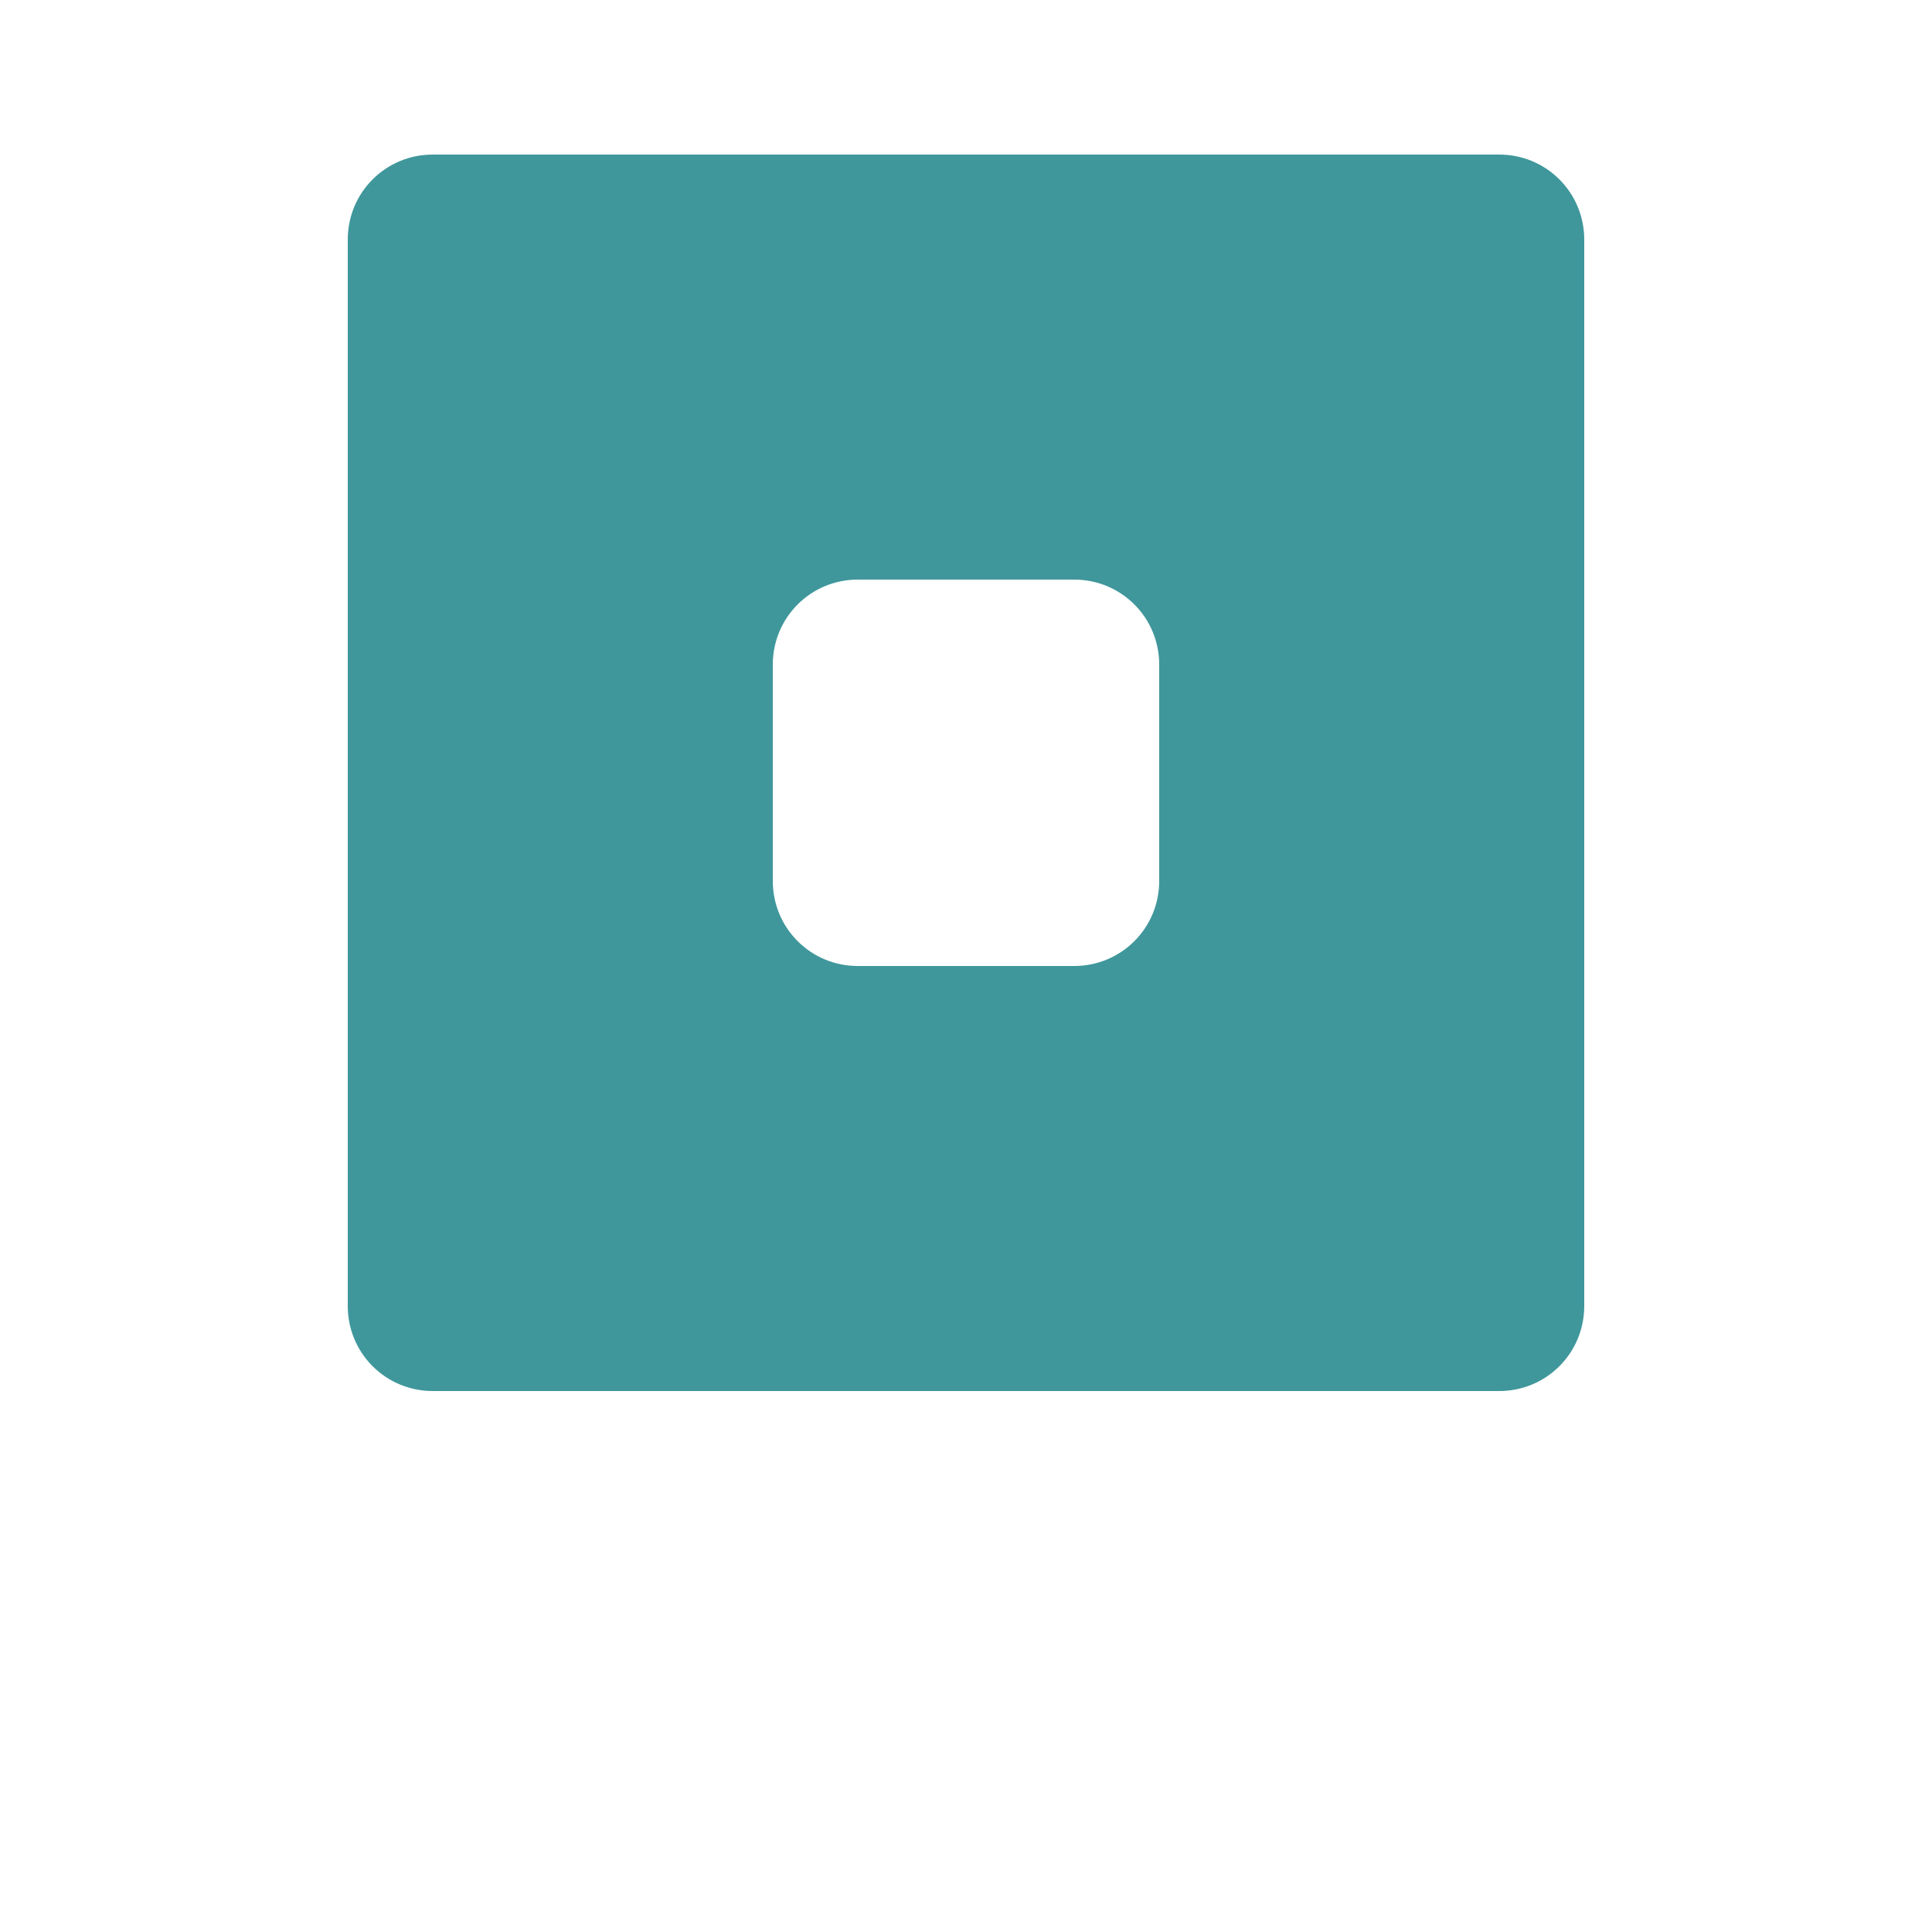 <svg version="1.2" xmlns="http://www.w3.org/2000/svg" viewBox="0 0 700 700" width="700" height="700">
	<title>noun-square-3140064-svg</title>
	<style>
		.s0 { fill: #3F979B } 
	</style>
	<g id="Layer">
		<path id="Layer" fill-rule="evenodd" class="s0" d="m565 65c5.8 5.8 9 13.6 9 21.8v386.4c0 8.2-3.2 16-9 21.8-5.8 5.8-13.6 9-21.8 9h-386.4c-8.2 0-16-3.2-21.8-9-5.8-5.8-9-13.6-9-21.8v-386.4c0-8.2 3.2-16 9-21.8 5.8-5.8 13.6-9 21.8-9h386.4c8.2 0 16 3.2 21.8 9zm-145 175.8c0-8.2-3.2-16-9-21.8-5.8-5.8-13.6-9-21.8-9h-78.4c-8.2 0-16 3.2-21.8 9-5.8 5.8-9 13.6-9 21.8v78.4c0 8.2 3.2 16 9 21.8 5.8 5.8 13.6 9 21.8 9h78.4c8.2 0 16-3.2 21.8-9 5.8-5.8 9-13.6 9-21.8z"/>
	</g>
</svg>